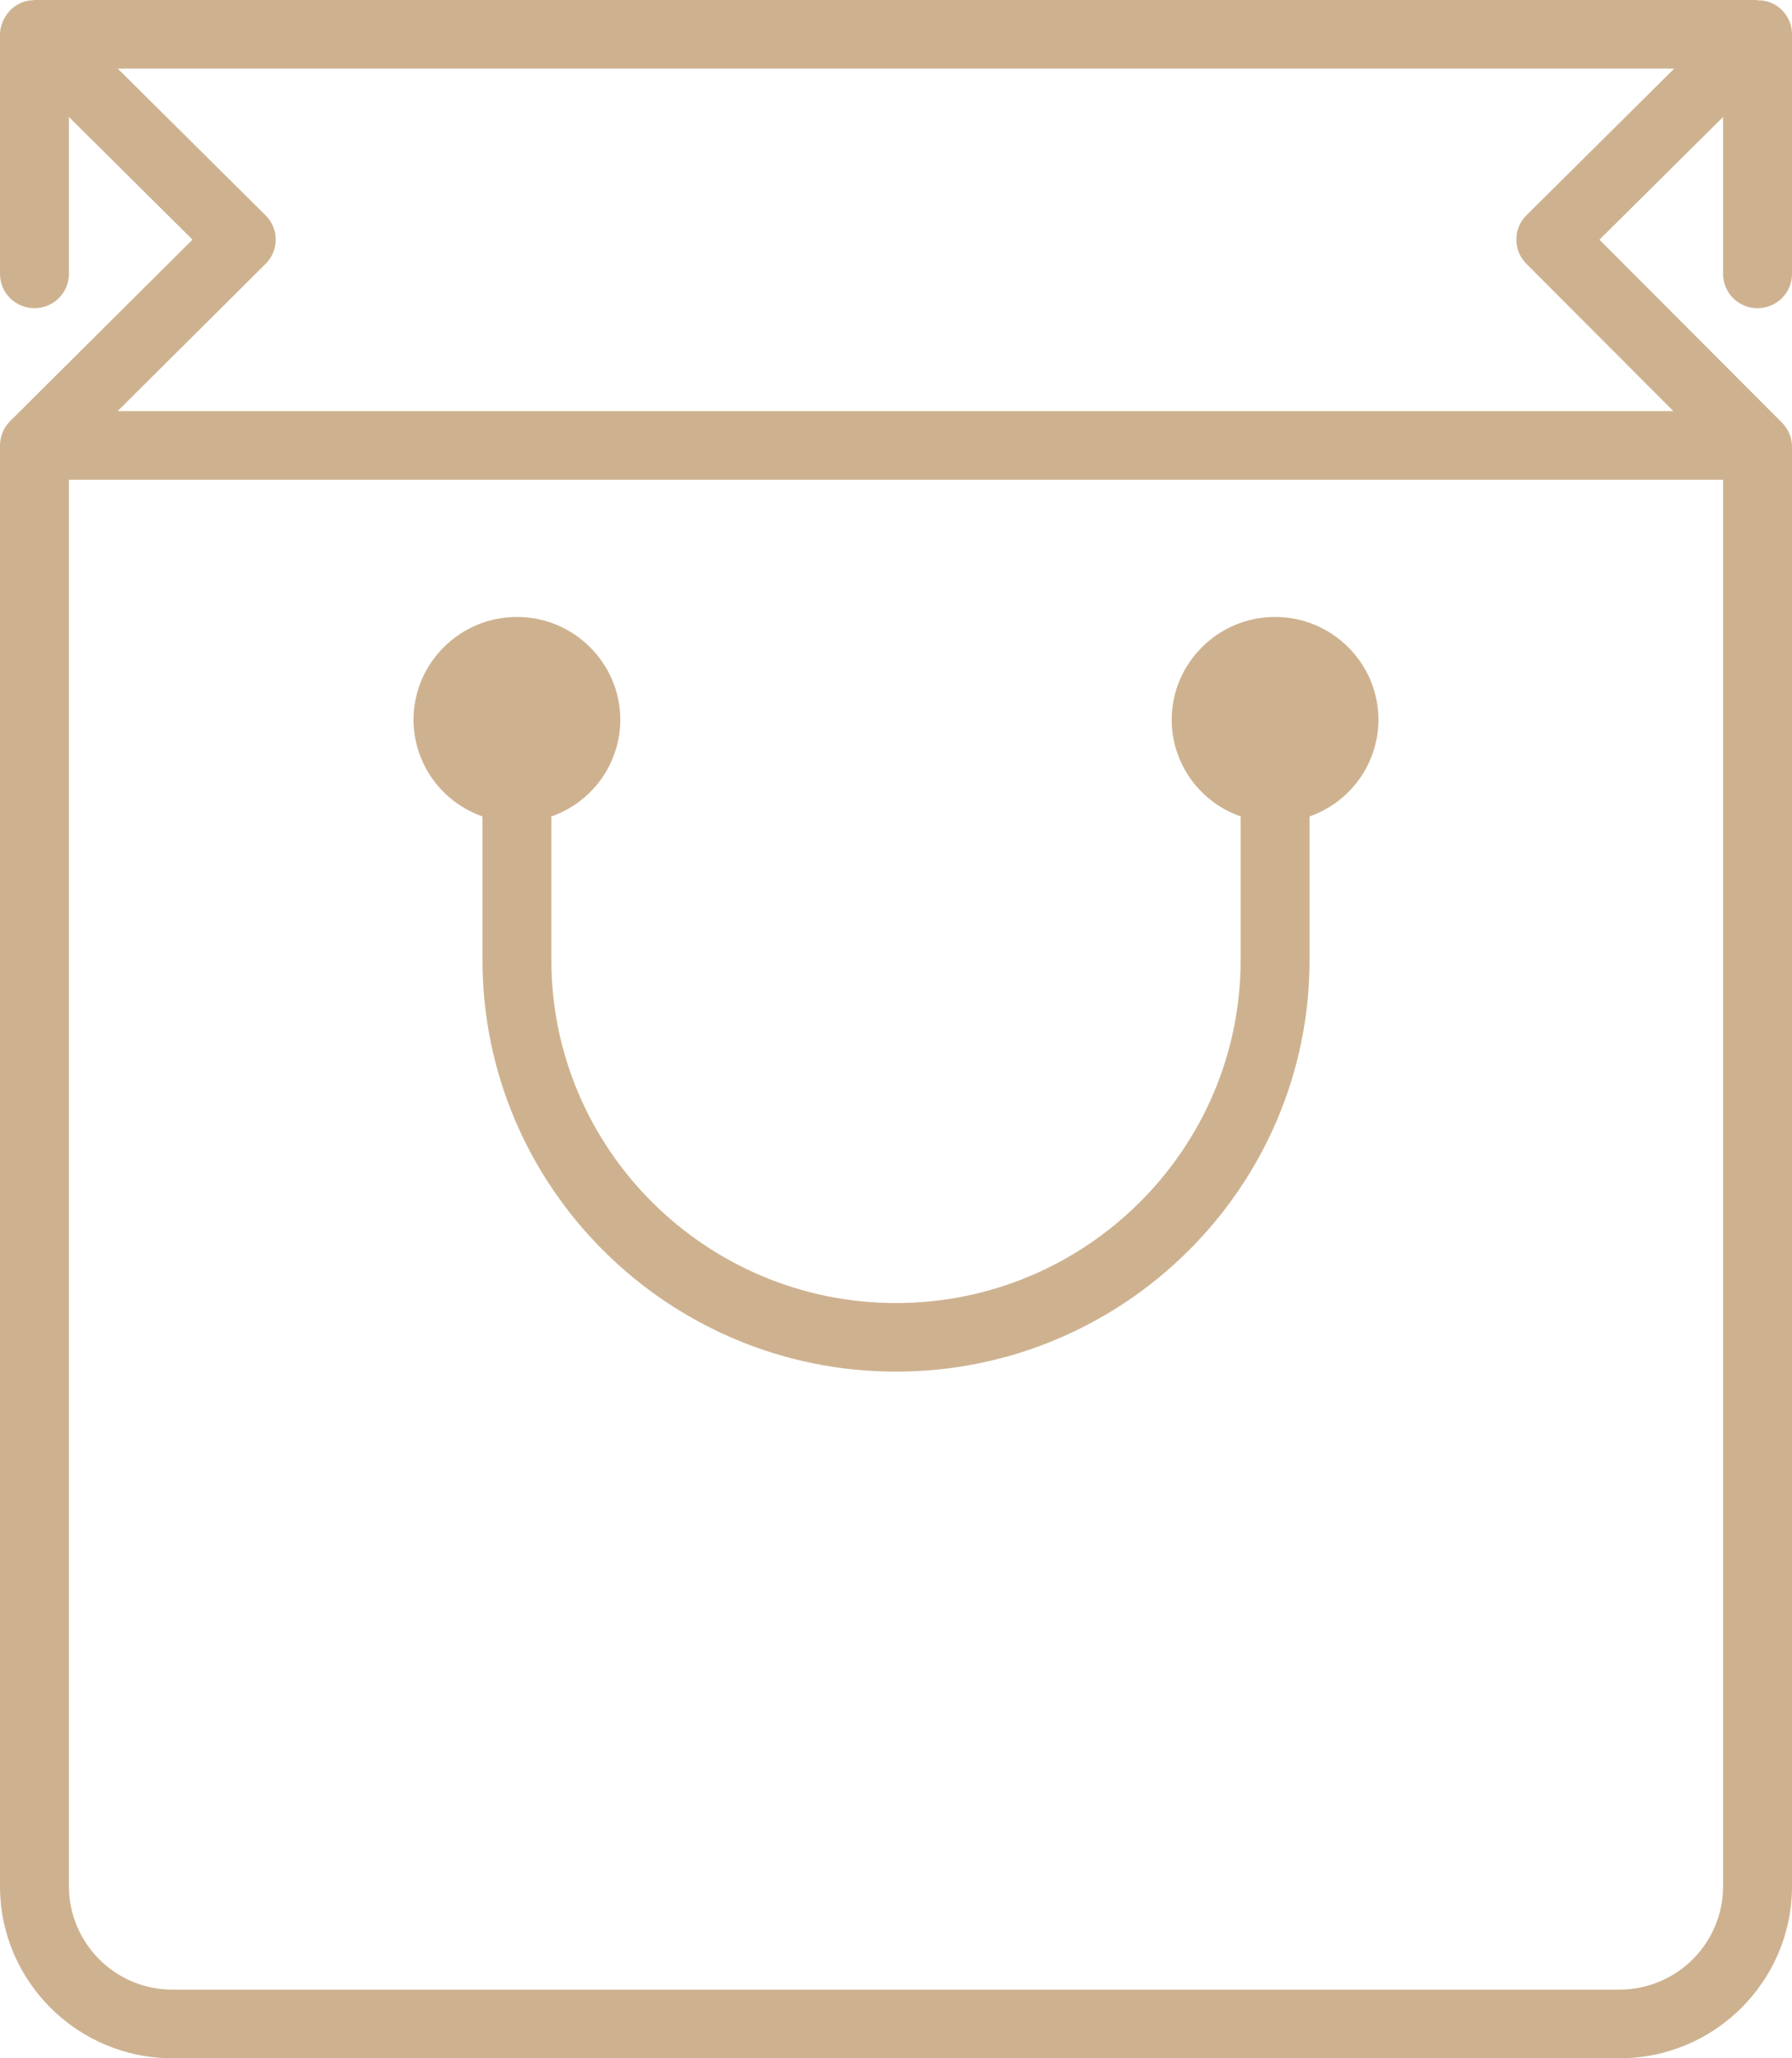 <svg width="54" height="62" viewBox="0 0 54 62" fill="none" xmlns="http://www.w3.org/2000/svg">
<g clip-path="url(#clip0_206_2133)">
<path fill-rule="evenodd" clip-rule="evenodd" d="M41.538 21.683C41.536 22.323 41.336 22.945 40.964 23.466C40.592 23.987 40.067 24.381 39.462 24.593V28.917C39.462 35.754 33.871 41.317 27 41.317C20.128 41.317 14.539 35.754 14.539 28.917V24.593C13.933 24.381 13.408 23.988 13.036 23.467C12.664 22.946 12.463 22.323 12.461 21.684C12.461 19.975 13.859 18.584 15.577 18.584C17.294 18.584 18.692 19.975 18.692 21.684C18.69 22.323 18.489 22.946 18.118 23.467C17.746 23.988 17.221 24.382 16.615 24.594V28.918C16.615 34.616 21.274 39.251 27 39.251C32.726 39.251 37.385 34.616 37.385 28.918V24.593C36.779 24.381 36.254 23.988 35.882 23.467C35.51 22.946 35.309 22.323 35.308 21.684C35.308 19.975 36.706 18.584 38.423 18.584C40.141 18.584 41.538 19.975 41.538 21.684V21.683ZM45.995 7.946L50.425 12.384H3.545L8.003 7.948C8.1 7.853 8.177 7.739 8.23 7.613C8.282 7.488 8.309 7.353 8.309 7.217C8.309 7.081 8.282 6.947 8.229 6.821C8.176 6.696 8.099 6.582 8.002 6.486L3.549 2.067H50.45L45.998 6.485C45.803 6.679 45.693 6.941 45.693 7.215C45.692 7.488 45.8 7.751 45.995 7.945V7.946ZM48.808 59.933H5.192C3.475 59.933 2.077 58.535 2.077 56.817V14.45H51.923V56.817C51.924 57.641 51.597 58.432 51.013 59.016C50.429 59.6 49.636 59.93 48.808 59.933ZM52.962 9.283C53.237 9.283 53.501 9.175 53.696 8.981C53.891 8.787 54 8.524 54 8.25V1.033C54 0.829 53.939 0.629 53.825 0.459C53.711 0.289 53.549 0.157 53.359 0.079C53.234 0.03 53.101 0.006 52.967 0.009C52.95 0.009 52.936 0 52.919 0H1.038C1.024 0 1.012 0.007 0.998 0.007C0.876 0.01 0.755 0.035 0.641 0.08H0.638L0.618 0.093C0.514 0.14 0.419 0.203 0.336 0.281C0.31 0.305 0.29 0.332 0.266 0.358C0.208 0.424 0.159 0.496 0.119 0.575C0.104 0.608 0.086 0.638 0.073 0.672C0.03 0.786 0 0.906 0 1.033V8.25C0 8.524 0.109 8.787 0.304 8.981C0.499 9.175 0.763 9.283 1.038 9.283C1.314 9.283 1.578 9.175 1.773 8.981C1.968 8.787 2.077 8.524 2.077 8.25V3.524L5.8 7.219L0.304 12.686C0.11 12.881 0.001 13.144 0 13.418L0 56.818C0 59.675 2.329 62 5.192 62H48.808C51.671 62 54 59.675 54 56.817V13.46C54 13.325 53.974 13.191 53.922 13.066C53.87 12.941 53.794 12.827 53.698 12.732L53.654 12.687L53.652 12.685L48.198 7.22L51.923 3.524V8.251C51.923 8.525 52.032 8.788 52.227 8.982C52.422 9.176 52.686 9.284 52.962 9.284" fill="#CEB290"/>
</g>
<defs>
<clipPath id="clip0_206_2133">
<rect width="54" height="62" fill="white"/>
</clipPath>
</defs>
</svg>
